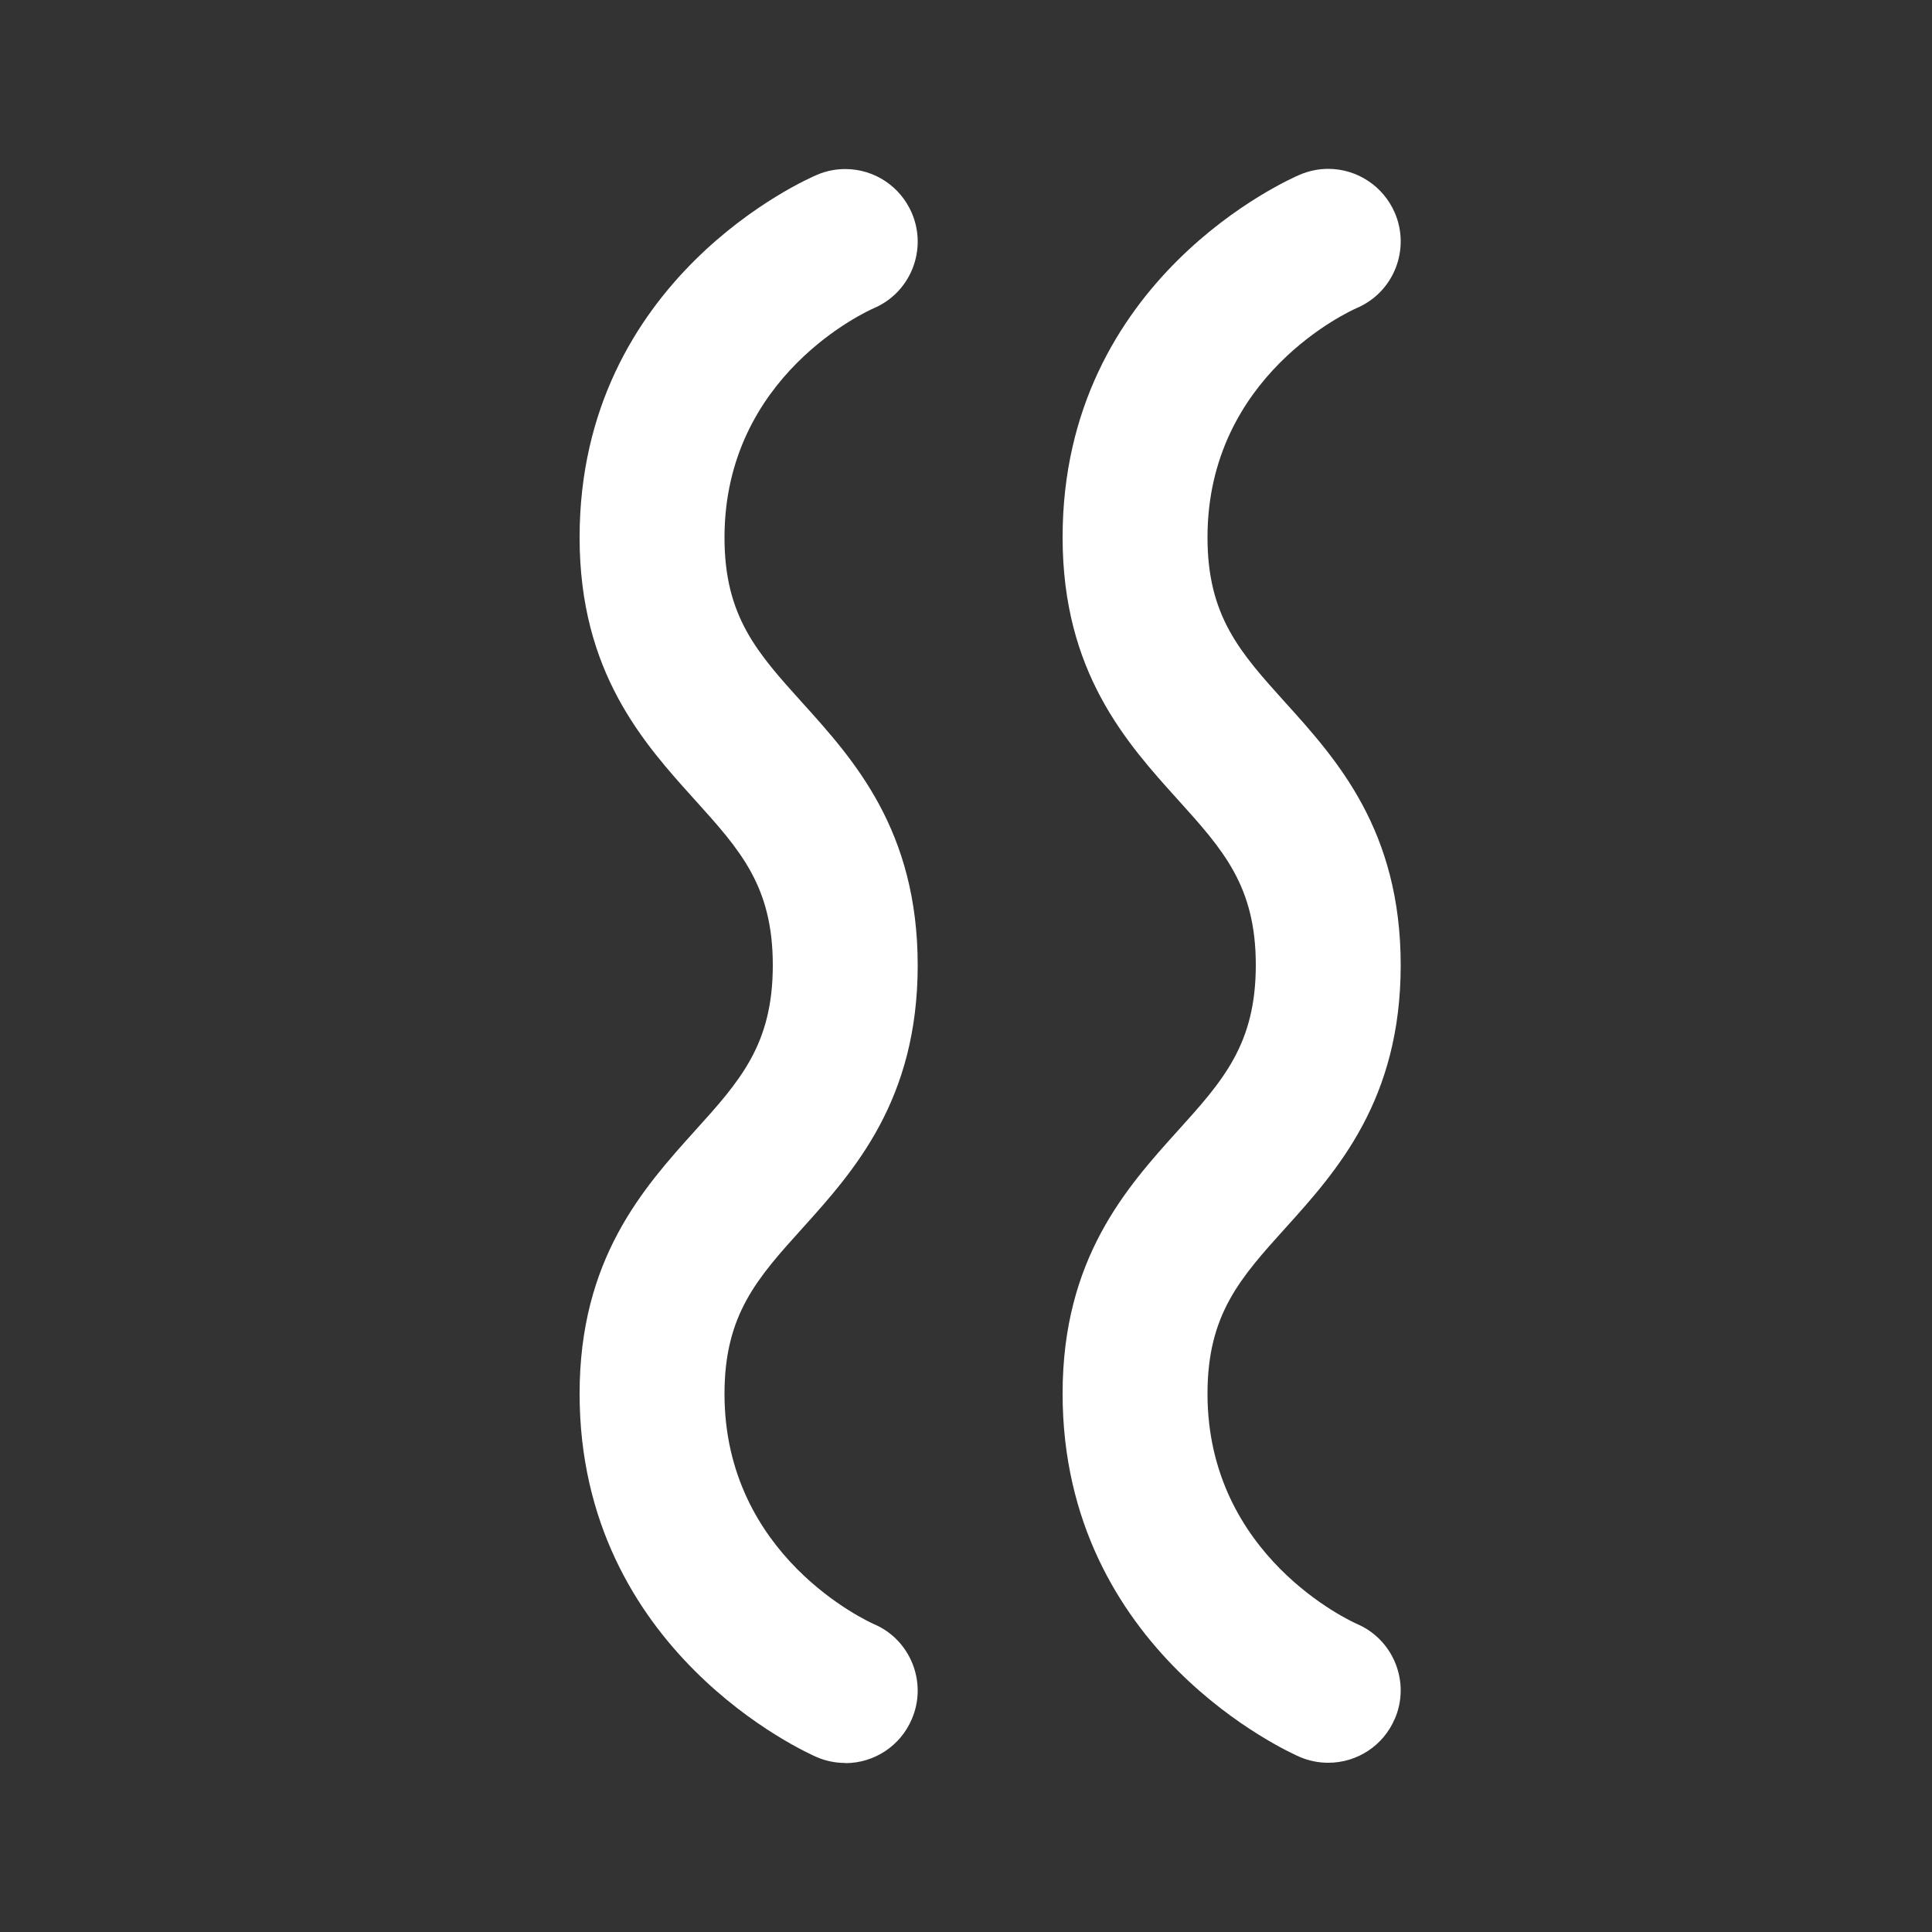 <svg width="20" height="20" viewBox="0 0 20 20" fill="none" xmlns="http://www.w3.org/2000/svg">
<rect x="0" y="0" width="20" height="20" fill="#333333" stroke="none"/>
<path d="M8.75 18.25C8.648 18.25 8.55 18.23 8.456 18.19C8.354 18.146 6 17.098 6 14.428C6 13.031 6.661 12.298 7.192 11.708C7.662 11.188 8 10.812 8 9.992C8 9.172 7.662 8.8 7.195 8.282C6.662 7.692 6 6.96 6 5.564C6 2.879 8.357 1.852 8.457 1.81C8.55 1.77 8.648 1.75 8.75 1.75C9.051 1.75 9.321 1.929 9.44 2.207C9.518 2.391 9.52 2.595 9.446 2.781C9.371 2.967 9.228 3.113 9.045 3.191C8.983 3.218 7.5 3.884 7.5 5.565C7.5 6.382 7.838 6.756 8.305 7.274C8.838 7.864 9.5 8.596 9.5 9.993C9.5 11.39 8.839 12.123 8.308 12.713C7.838 13.233 7.5 13.609 7.5 14.429C7.5 16.111 8.984 16.784 9.047 16.813C9.229 16.89 9.371 17.036 9.446 17.222C9.52 17.408 9.518 17.612 9.439 17.796C9.322 18.073 9.05 18.252 8.75 18.252V18.25ZM14.439 17.794C14.518 17.61 14.52 17.406 14.446 17.22C14.371 17.034 14.228 16.888 14.047 16.811C13.985 16.783 12.5 16.109 12.5 14.427C12.5 13.607 12.838 13.231 13.308 12.711C13.839 12.122 14.5 11.388 14.5 9.991C14.5 8.594 13.838 7.862 13.305 7.272C12.838 6.754 12.5 6.38 12.5 5.563C12.5 3.882 13.983 3.216 14.045 3.189C14.229 3.11 14.371 2.965 14.446 2.779C14.52 2.593 14.518 2.389 14.44 2.205C14.321 1.928 14.05 1.748 13.75 1.748C13.648 1.748 13.549 1.769 13.457 1.808C13.357 1.85 11 2.878 11 5.562C11 6.958 11.662 7.69 12.195 8.28C12.662 8.798 13 9.172 13 9.99C13 10.808 12.662 11.186 12.192 11.706C11.661 12.295 11 13.029 11 14.426C11 17.096 13.354 18.144 13.456 18.188C13.55 18.228 13.648 18.248 13.75 18.248C14.051 18.248 14.322 18.069 14.439 17.792V17.794Z" fill="#ffffff"/>
</svg>
